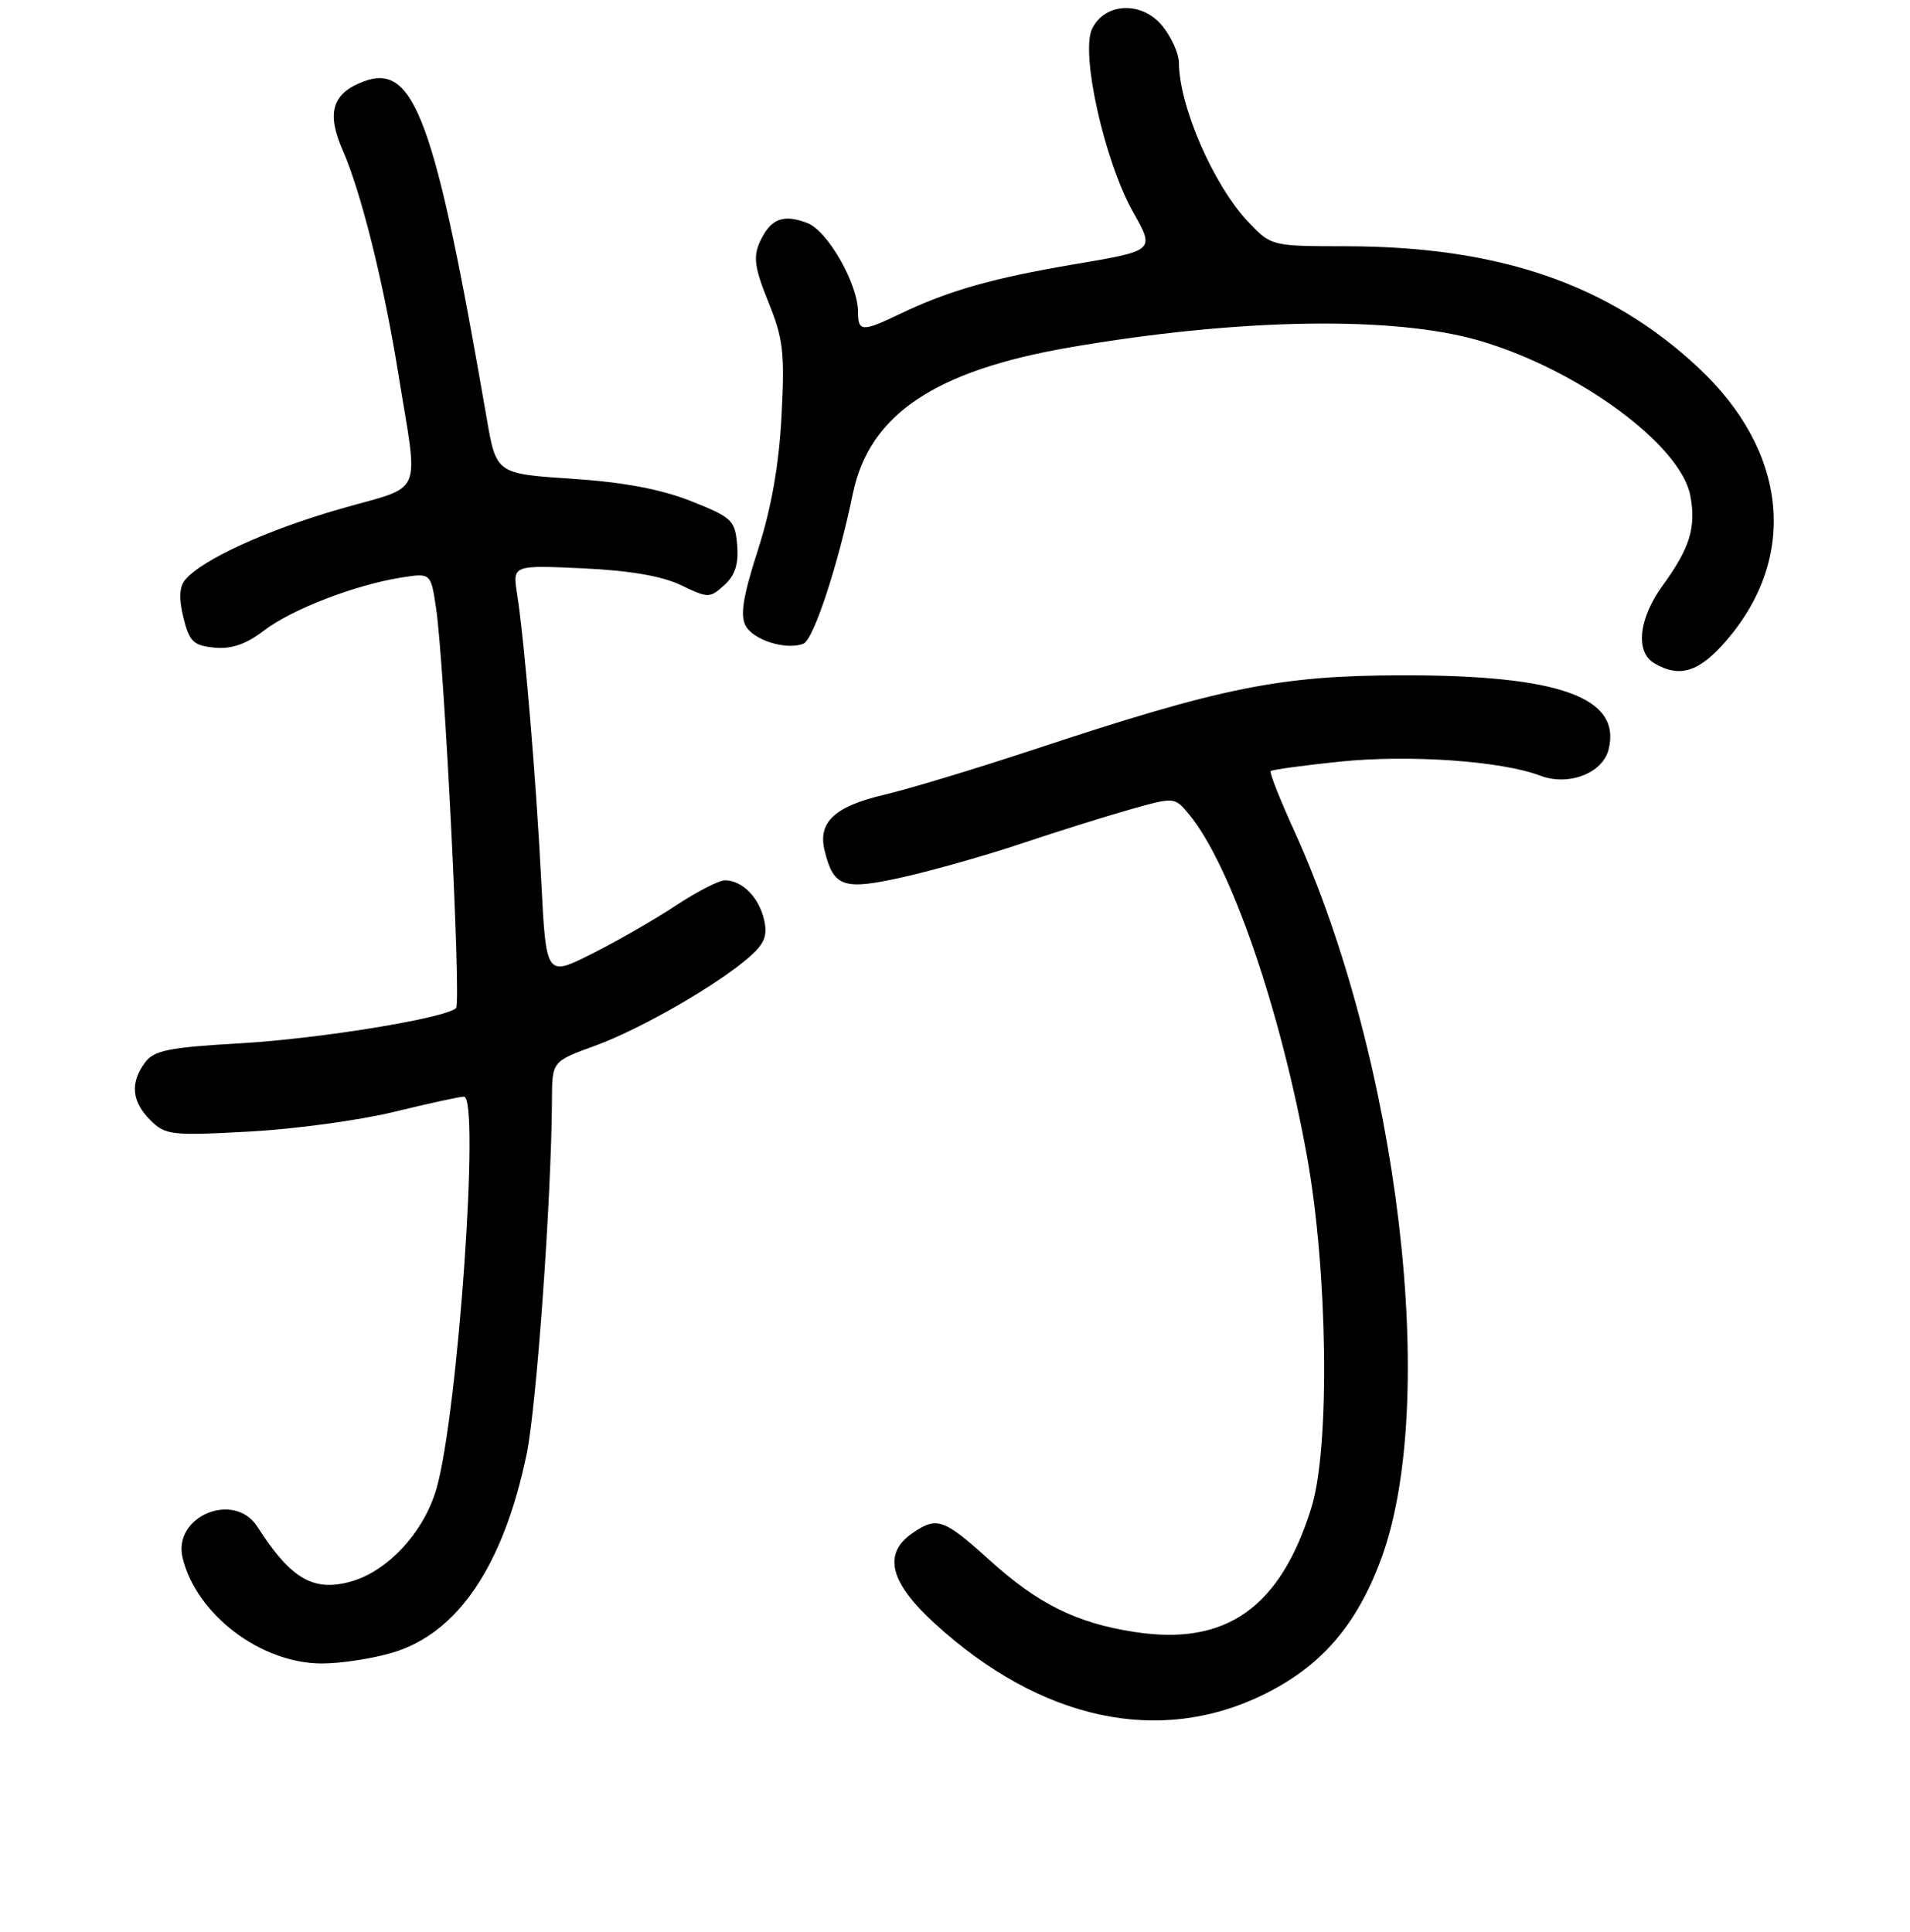 <?xml version="1.0" encoding="UTF-8" standalone="no"?>
<!DOCTYPE svg PUBLIC "-//W3C//DTD SVG 1.1//EN" "http://www.w3.org/Graphics/SVG/1.1/DTD/svg11.dtd" >
<svg xmlns="http://www.w3.org/2000/svg" xmlns:xlink="http://www.w3.org/1999/xlink" version="1.1" viewBox="0 0 256 259">
 <g >
 <path fill="currentColor"
d=" M 169.39 227.13 C 177.04 223.36 181.75 217.96 185.05 209.15 C 192.96 188.07 187.49 142.13 173.39 111.19 C 171.51 107.06 170.13 103.54 170.31 103.36 C 170.50 103.17 174.67 102.60 179.59 102.09 C 188.89 101.13 201.26 102.00 206.43 103.97 C 210.22 105.41 214.80 103.66 215.60 100.47 C 217.35 93.49 209.03 90.49 188.00 90.52 C 171.55 90.54 163.82 92.10 138.50 100.49 C 130.80 103.04 121.80 105.76 118.51 106.53 C 111.87 108.09 109.60 110.21 110.52 114.00 C 111.73 118.95 113.03 119.38 121.14 117.55 C 125.19 116.64 132.32 114.61 137.00 113.04 C 141.68 111.47 148.19 109.43 151.47 108.50 C 157.43 106.82 157.43 106.82 159.37 109.16 C 164.94 115.91 171.60 135.19 175.18 155.00 C 177.97 170.40 178.27 194.03 175.78 202.06 C 171.60 215.53 164.31 220.66 152.04 218.75 C 144.27 217.55 139.11 214.99 132.63 209.12 C 126.48 203.55 125.55 203.23 122.22 205.56 C 118.30 208.31 119.28 212.14 125.32 217.65 C 139.51 230.60 155.39 234.02 169.39 227.13 Z  M 52.60 221.53 C 61.35 218.93 67.46 209.90 70.58 194.95 C 71.92 188.49 73.91 160.65 73.98 147.38 C 74.00 142.27 74.00 142.27 79.77 140.17 C 85.91 137.93 96.25 131.97 100.48 128.24 C 102.49 126.46 102.90 125.40 102.40 123.24 C 101.70 120.25 99.45 118.00 97.16 118.00 C 96.36 118.00 93.41 119.52 90.60 121.37 C 87.80 123.23 82.73 126.14 79.35 127.84 C 73.20 130.93 73.20 130.93 72.55 118.21 C 71.86 104.56 70.30 85.92 69.31 79.62 C 68.70 75.75 68.70 75.75 78.10 76.18 C 84.38 76.47 88.75 77.22 91.28 78.44 C 94.94 80.20 95.12 80.20 97.08 78.43 C 98.53 77.11 99.01 75.61 98.80 73.05 C 98.52 69.73 98.12 69.35 92.62 67.17 C 88.58 65.57 83.57 64.63 76.62 64.17 C 66.51 63.50 66.51 63.50 65.22 56.00 C 58.29 15.88 55.52 8.33 48.70 10.93 C 44.51 12.52 43.73 15.14 45.94 20.16 C 48.39 25.73 51.43 37.93 53.37 50.00 C 56.11 67.01 57.00 64.93 45.55 68.23 C 35.72 71.06 27.05 75.03 24.82 77.72 C 24.03 78.67 23.96 80.25 24.59 82.80 C 25.38 86.01 25.93 86.54 28.74 86.81 C 31.02 87.03 32.98 86.36 35.38 84.52 C 39.12 81.67 47.54 78.42 53.76 77.42 C 57.74 76.79 57.74 76.79 58.44 81.47 C 59.55 88.83 61.83 134.43 61.13 135.12 C 59.76 136.48 42.89 139.23 32.17 139.85 C 22.56 140.40 20.62 140.80 19.42 142.44 C 17.42 145.17 17.65 147.65 20.14 150.14 C 22.15 152.15 22.95 152.25 33.39 151.68 C 39.50 151.35 48.24 150.16 52.81 149.04 C 57.39 147.92 61.60 147.00 62.18 147.00 C 64.35 147.00 61.39 189.41 58.51 199.51 C 56.87 205.29 52.05 210.55 47.12 211.97 C 42.03 213.43 38.98 211.66 34.50 204.65 C 31.39 199.80 23.11 203.25 24.48 208.84 C 26.33 216.41 34.91 222.93 43.07 222.98 C 45.58 222.99 49.87 222.34 52.60 221.53 Z  M 231.46 85.78 C 241.05 74.57 239.57 60.43 227.62 49.27 C 215.67 38.11 200.97 33.04 180.45 33.01 C 170.41 33.00 170.39 32.99 167.31 29.75 C 162.66 24.85 158.04 14.24 158.01 8.38 C 158.00 7.22 157.05 5.06 155.88 3.58 C 153.18 0.14 148.15 0.27 146.39 3.83 C 144.78 7.07 148.03 21.62 151.88 28.45 C 154.79 33.60 154.79 33.60 144.14 35.40 C 133.02 37.28 127.17 38.94 120.56 42.11 C 115.56 44.51 115.00 44.48 115.00 41.82 C 115.00 38.06 110.94 30.93 108.20 29.89 C 104.95 28.65 103.27 29.32 101.85 32.42 C 100.93 34.45 101.14 35.91 102.99 40.49 C 104.98 45.39 105.20 47.27 104.75 55.79 C 104.40 62.39 103.38 68.14 101.58 73.74 C 99.60 79.88 99.18 82.46 99.93 83.87 C 100.97 85.81 105.36 87.18 107.67 86.29 C 109.03 85.77 112.31 75.83 114.32 66.13 C 116.51 55.60 125.25 49.70 143.29 46.58 C 165.99 42.65 186.89 42.31 198.35 45.68 C 211.59 49.57 225.28 59.65 226.56 66.45 C 227.35 70.70 226.50 73.46 222.87 78.45 C 219.62 82.92 219.14 87.40 221.75 88.92 C 225.18 90.92 227.78 90.07 231.46 85.78 Z "/>
</g>
</svg>